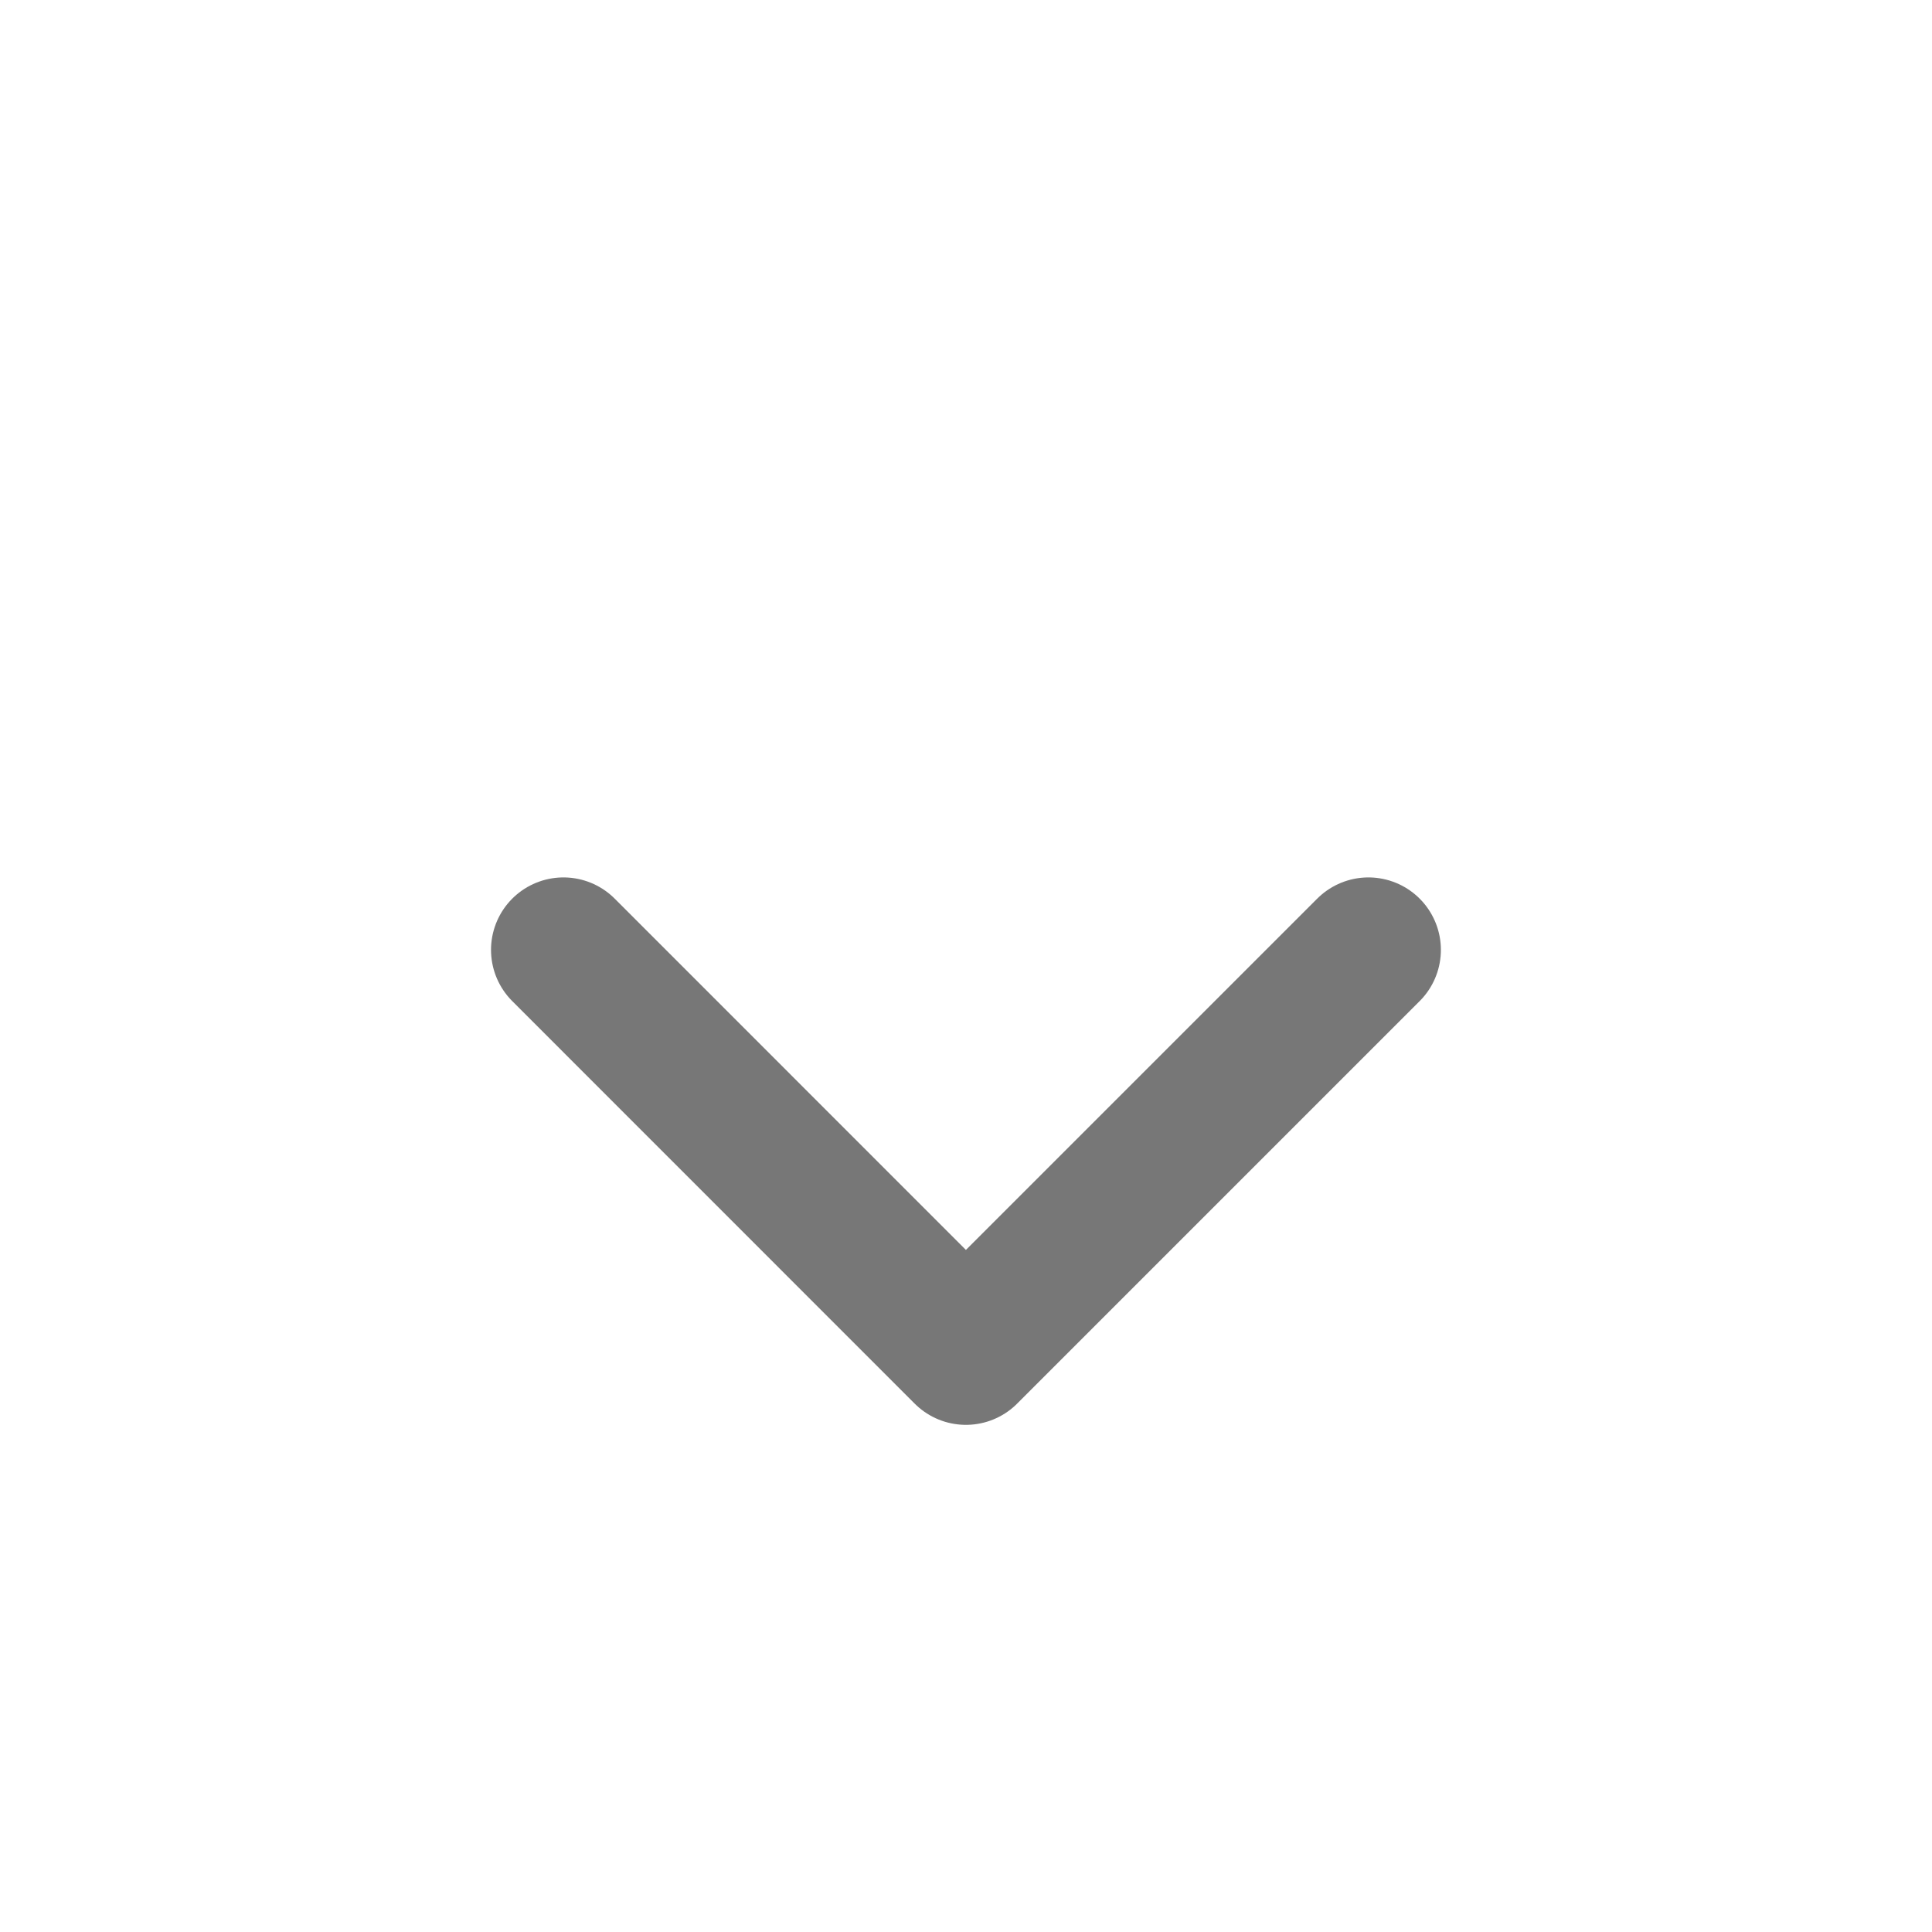 <svg width="20" height="20" viewBox="0 0 20 20" fill="none" xmlns="http://www.w3.org/2000/svg">
<path d="M5.833 9.833L9.999 14L14.166 9.833" stroke="#777777" stroke-width="1.5" stroke-linecap="round" stroke-linejoin="round"/>
</svg>
